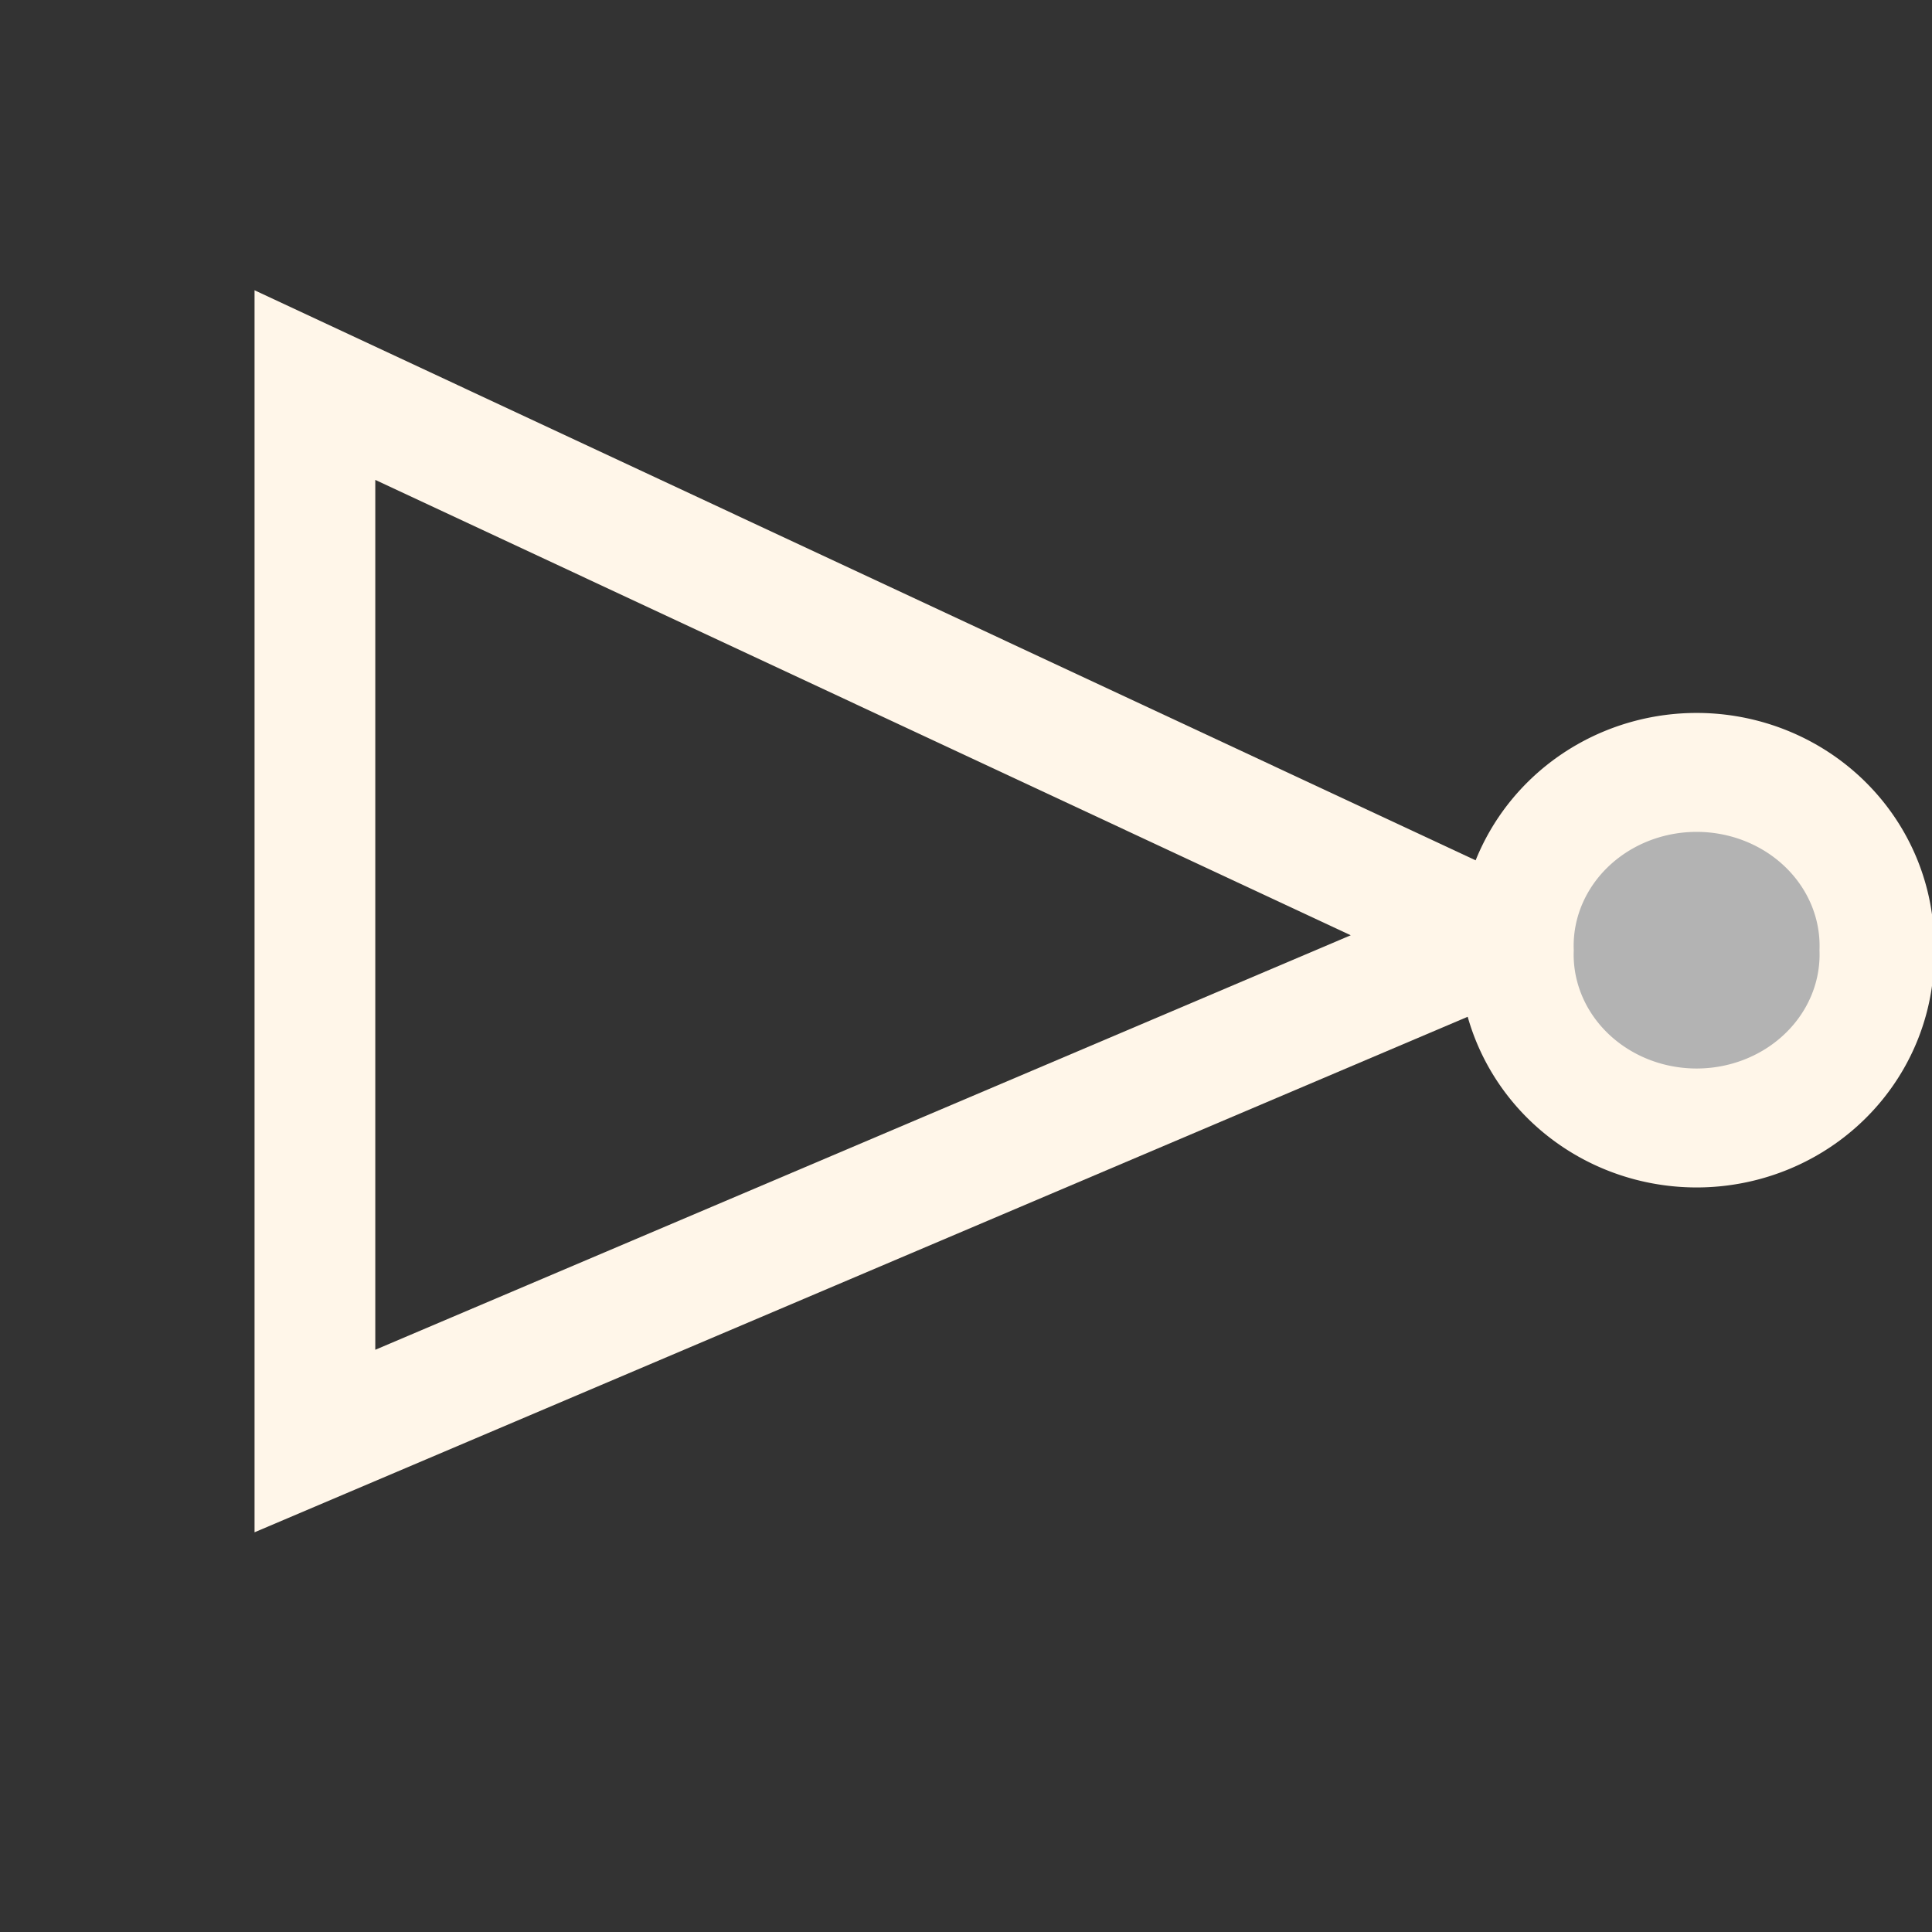 <?xml version="1.0" encoding="UTF-8" standalone="no"?>
<!-- Created with Inkscape (http://www.inkscape.org/) -->

<svg
   xmlns:dc="http://purl.org/dc/elements/1.1/"
   xmlns:cc="http://creativecommons.org/ns#"
   xmlns:rdf="http://www.w3.org/1999/02/22-rdf-syntax-ns#"
   xmlns:svg="http://www.w3.org/2000/svg"
   xmlns="http://www.w3.org/2000/svg"
   xmlns:sodipodi="http://sodipodi.sourceforge.net/DTD/sodipodi-0.dtd"
   xmlns:inkscape="http://www.inkscape.org/namespaces/inkscape"
   width="16"
   height="16"
   id="svg2"
   version="1.1"
   inkscape:version="0.48.4 r9939"
   sodipodi:docname="norGateRect.svg">
  <rect width="100%" height="100%" fill="#333333" stroke="none"/>
  <defs
     id="defs4" />
  <sodipodi:namedview
     id="base"
     pagecolor="#ffffff"
     bordercolor="#666666"
     borderopacity="1.0"
     inkscape:pageopacity="0.0"
     inkscape:pageshadow="2"
     inkscape:zoom="26.070765"
     inkscape:cx="8.5439602"
     inkscape:cy="4.5560734"
     inkscape:document-units="px"
     inkscape:current-layer="layer1"
     showgrid="false"
     inkscape:window-width="784"
     inkscape:window-height="821"
     inkscape:window-x="0"
     inkscape:window-y="0"
     inkscape:window-maximized="0" />
  <g
     inkscape:label="Layer 1"
     inkscape:groupmode="layer"
     id="layer1"
     transform="translate(0,-1036.362)">
    <path
       style="fill:none;stroke:#FFF6E9;stroke-width:1px;stroke-linecap:butt;stroke-linejoin:miter;stroke-opacity:1"
       d="m 2.608,1048.296 0,-8.745 9.806,4.578 z"
       id="path3267"
       inkscape:connector-curvature="0"
       sodipodi:nodetypes="cccc" />
    <path
       sodipodi:type="arc"
       style="fill:#b3b3b3;fill-opacity:1;stroke:#FFF6E9;stroke-opacity:1"
       id="path3269"
       sodipodi:cx="14.153785"
       sodipodi:cy="8.0600719"
       sodipodi:rx="1.5726428"
       sodipodi:ry="1.4575714"
       d="m 15.726,8.06 a 1.573,1.458 0 1 1 -3.145,0 1.573,1.458 0 1 1 3.145,0 z"
       transform="matrix(0.949,0,0,0.985,0.619,1036.292)" />
  </g>
</svg>
